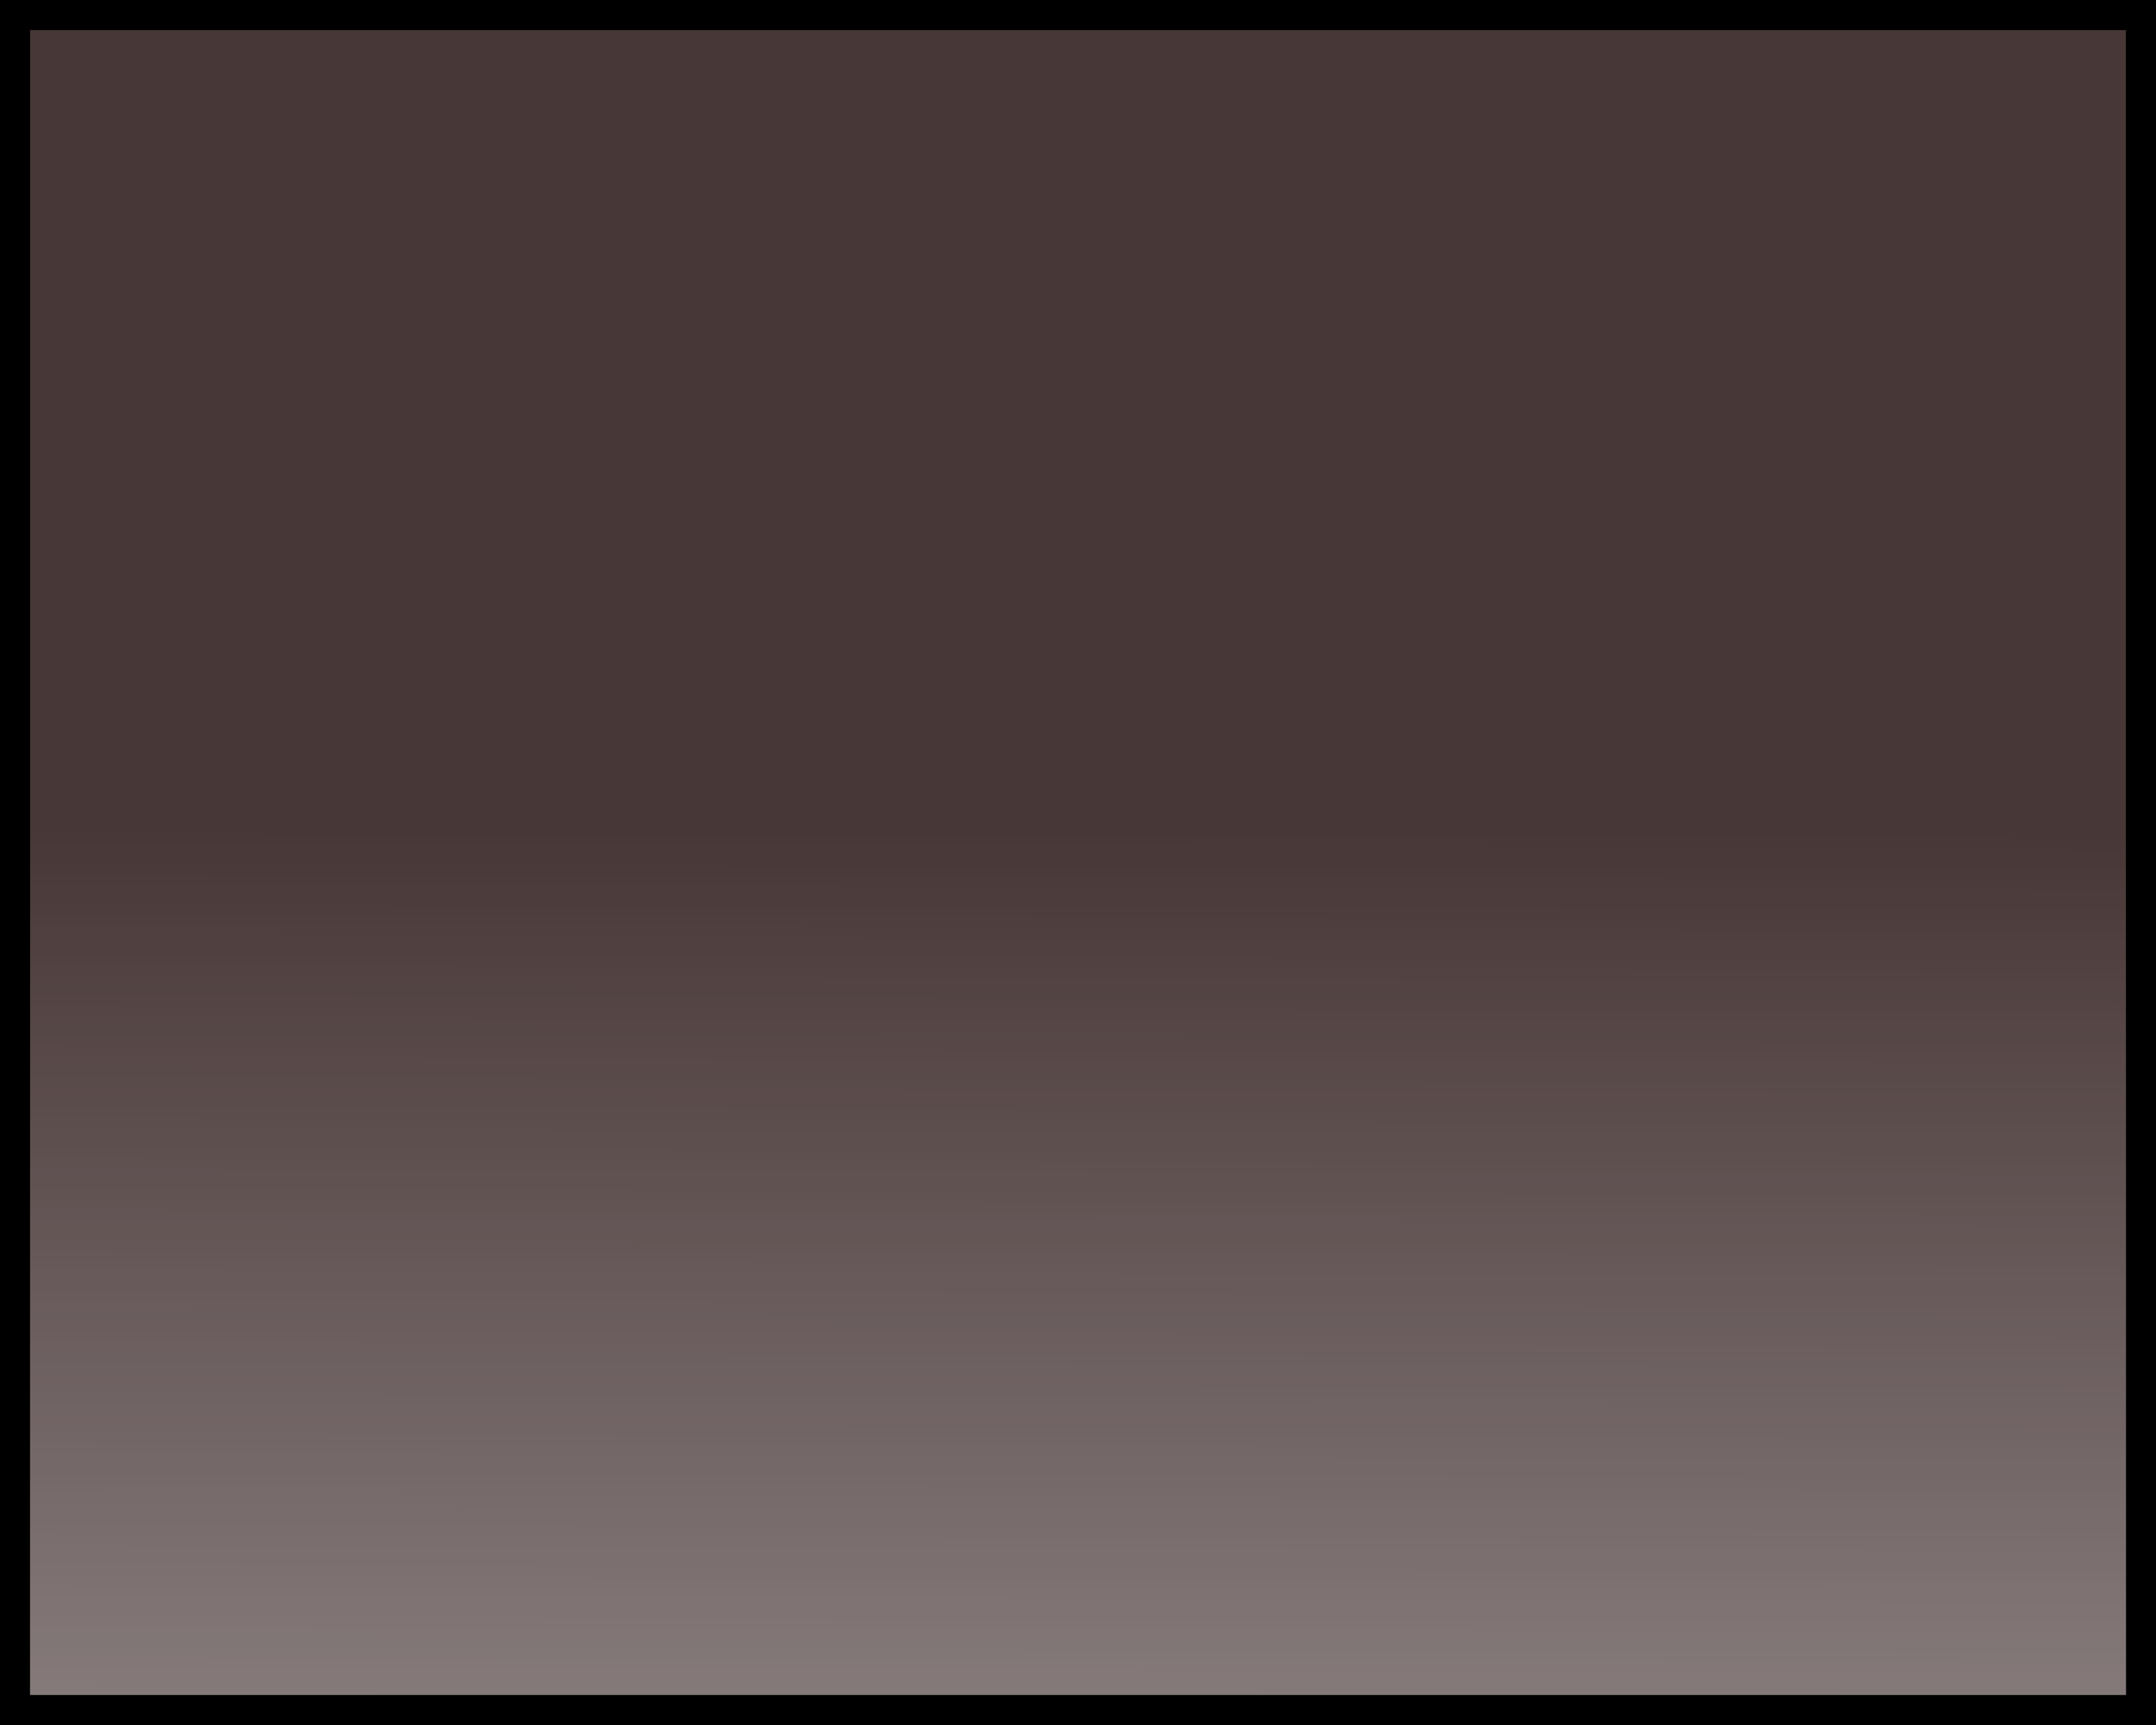 <?xml version="1.0" encoding="UTF-8" standalone="no"?>
<!-- Created with Inkscape (http://www.inkscape.org/) -->

<svg
   xmlns:dc="http://purl.org/dc/elements/1.1/"
   xmlns:cc="http://creativecommons.org/ns#"
   xmlns:rdf="http://www.w3.org/1999/02/22-rdf-syntax-ns#"
   xmlns:svg="http://www.w3.org/2000/svg"
   xmlns="http://www.w3.org/2000/svg"
   xmlns:xlink="http://www.w3.org/1999/xlink"
   xmlns:sodipodi="http://sodipodi.sourceforge.net/DTD/sodipodi-0.dtd"
   xmlns:inkscape="http://www.inkscape.org/namespaces/inkscape"
   width="100"
   height="80"
   viewBox="0 0 26.458 21.167"
   version="1.1"
   id="svg8"
   inkscape:version="0.92.2 (5c3e80d, 2017-08-06)"
   sodipodi:docname="modulo.svg"
   inkscape:export-filename="C:\Users\juafe\Drive UTP\Trabajos\Python\Mantenimiento\v_1-3\pics\modulo.png"
   inkscape:export-xdpi="96"
   inkscape:export-ydpi="96">
  <rect x="0" y="0" width="26.458" height="21.167" fill="#808080" stroke="none"/>
  <defs
     id="defs2">
    <linearGradient
       inkscape:collect="always"
       id="linearGradient831">
      <stop
         style="stop-color:#ffffff;stop-opacity:1;"
         offset="0"
         id="stop827" />
      <stop
         style="stop-color:#ffffff;stop-opacity:0;"
         offset="1"
         id="stop829" />
    </linearGradient>
    <linearGradient
       inkscape:collect="always"
       xlink:href="#linearGradient831"
       id="linearGradient833"
       x1="15.781"
       y1="317.883"
       x2="15.875"
       y2="286.039"
       gradientUnits="userSpaceOnUse" />
  </defs>
  <sodipodi:namedview
     id="base"
     pagecolor="#ffffff"
     bordercolor="#666666"
     borderopacity="1.0"
     inkscape:pageopacity="0.0"
     inkscape:pageshadow="2"
     inkscape:zoom="2.8"
     inkscape:cx="42.334183"
     inkscape:cy="25.176175"
     inkscape:document-units="mm"
     inkscape:current-layer="layer1"
     showgrid="false"
     units="px"
     inkscape:window-width="1920"
     inkscape:window-height="1001"
     inkscape:window-x="-9"
     inkscape:window-y="-9"
     inkscape:window-maximized="1" />
  <g
     inkscape:label="Capa 1"
     inkscape:groupmode="layer"
     id="layer1"
     transform="translate(0,-275.833)">
    <rect
       style="fill:#483737;fill-opacity:1;fill-rule:nonzero;stroke:#000000;stroke-width:0.367;stroke-miterlimit:4;stroke-dasharray:none;stroke-opacity:1"
       id="rect815"
       width="26.091"
       height="20.799"
       x="0.184"
       y="276.017" />
    <rect
       y="276.017"
       x="0.184"
       height="20.799"
       width="26.091"
       id="rect817"
       style="fill:url(#linearGradient833);fill-opacity:1;fill-rule:nonzero;stroke:#000000;stroke-width:0.367;stroke-miterlimit:4;stroke-dasharray:none;stroke-opacity:1" />
  </g>
</svg>
